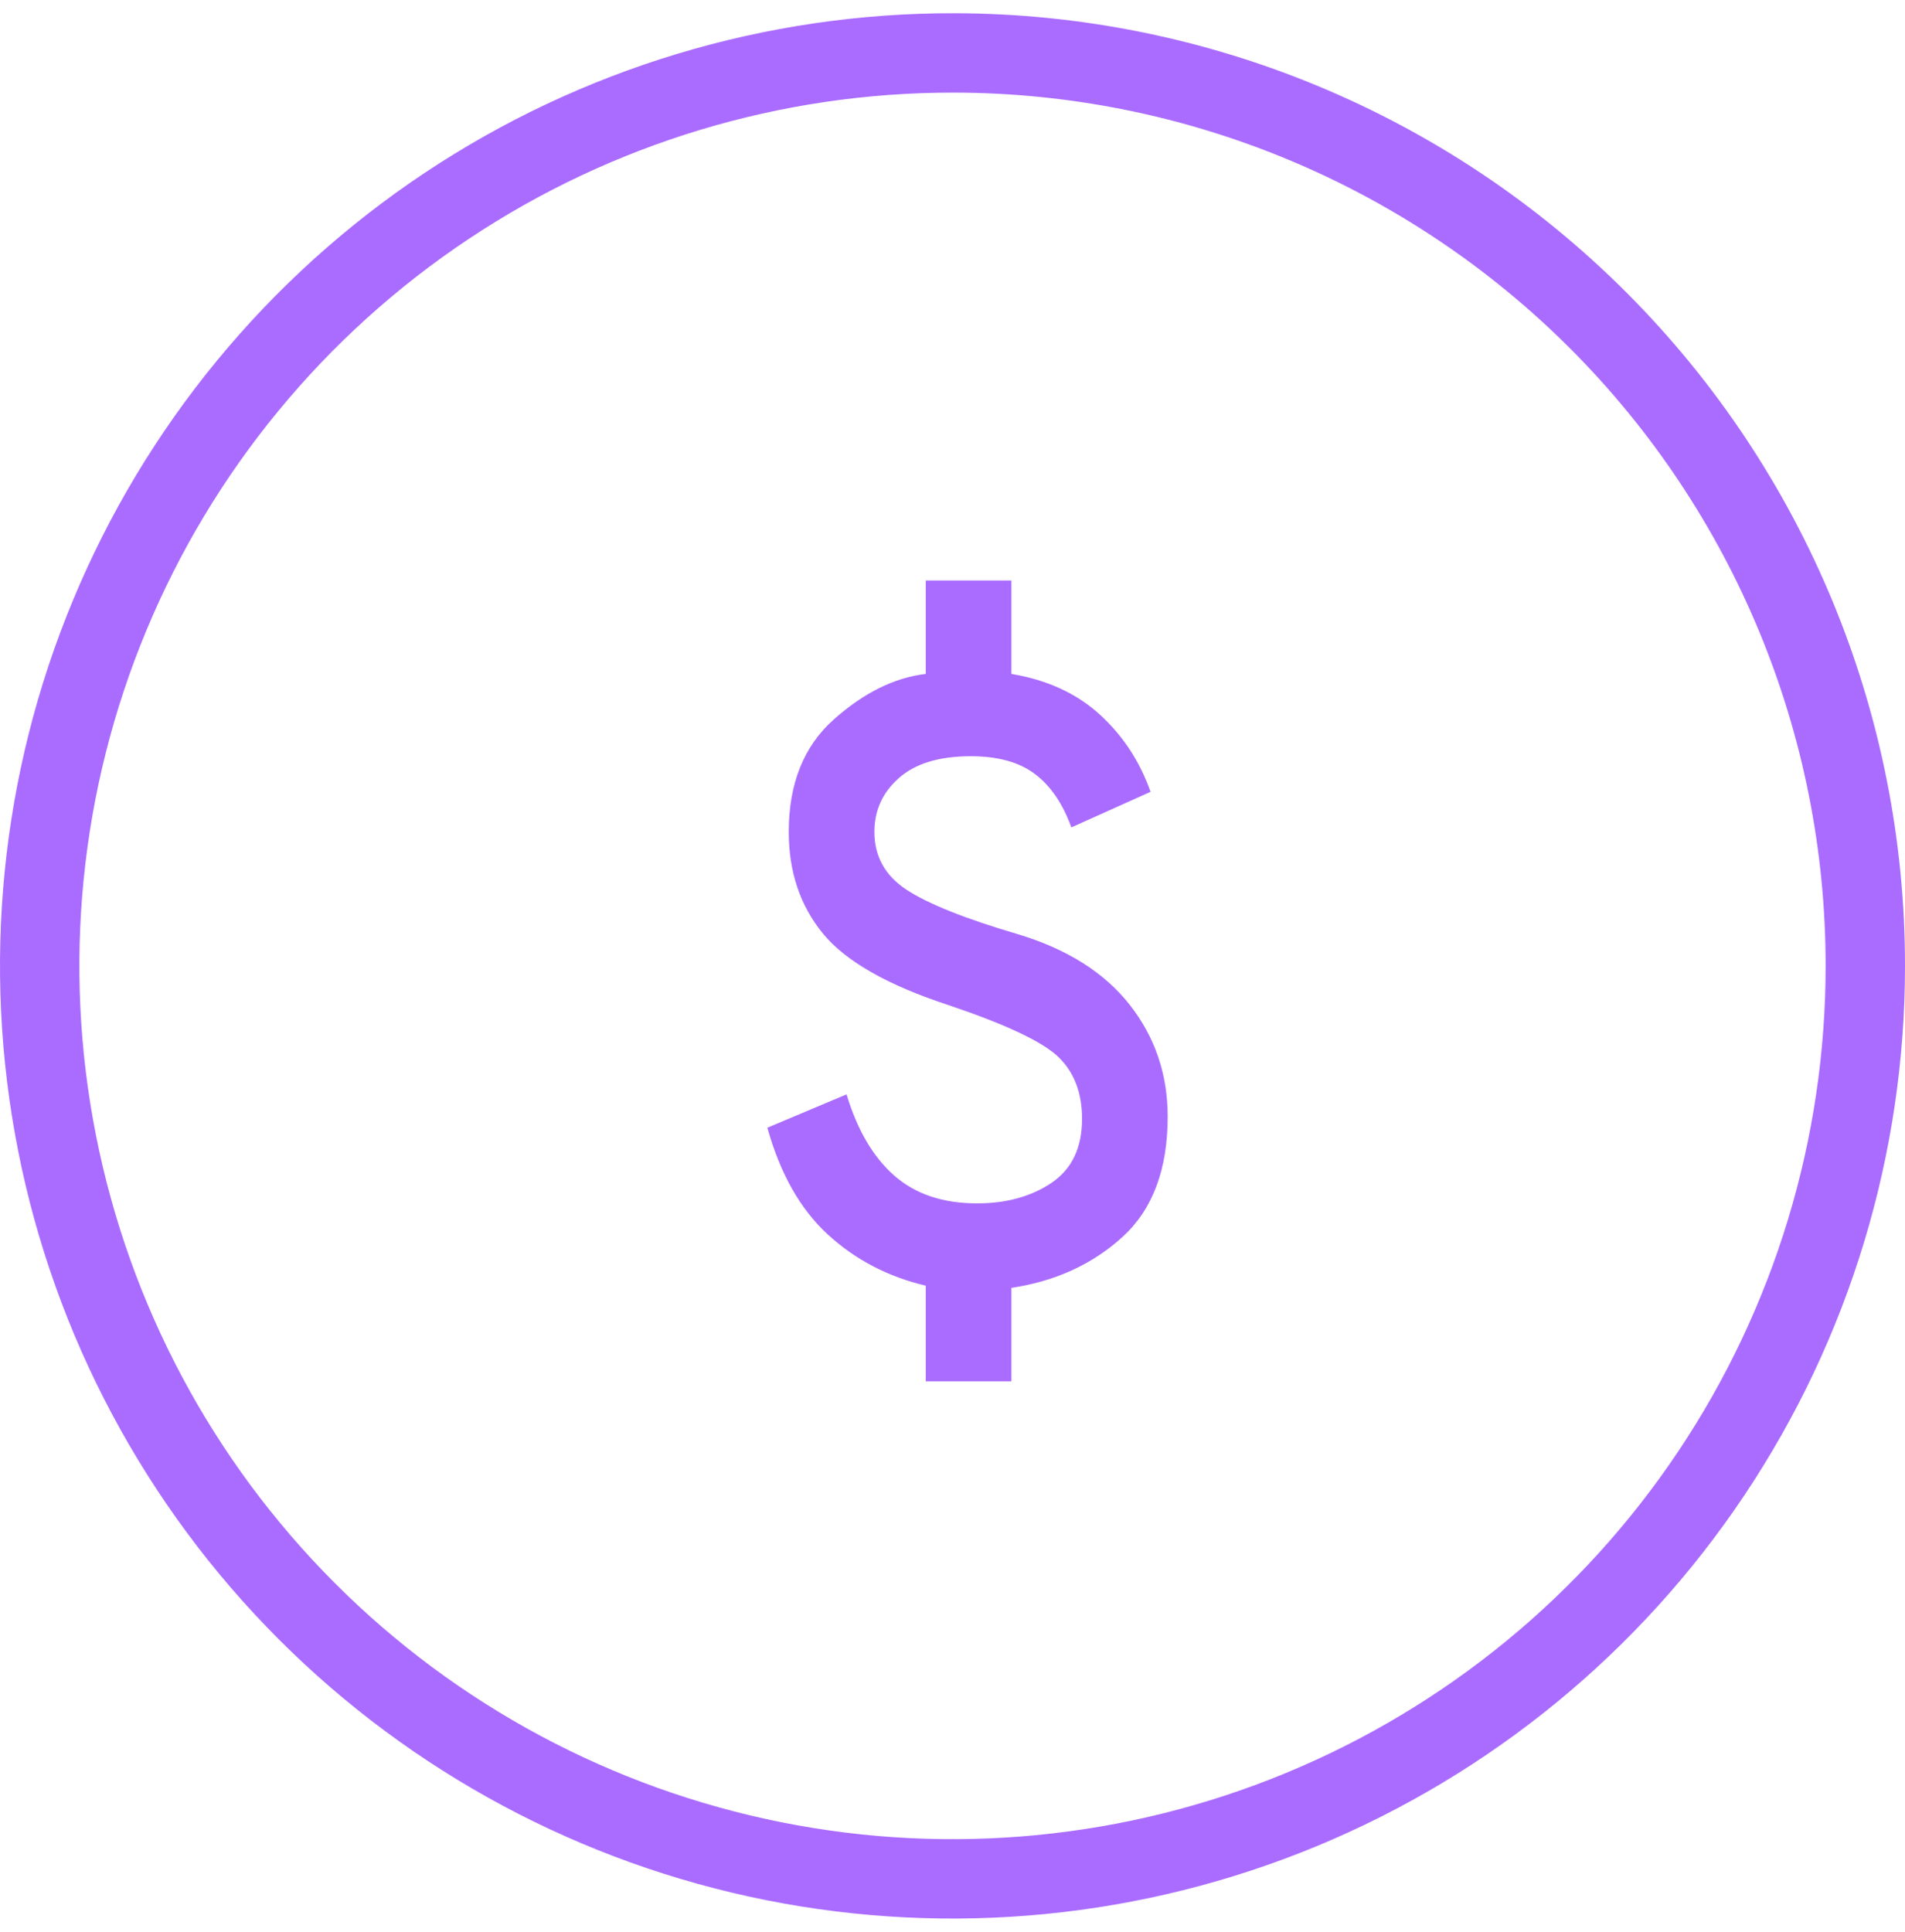 <svg width="72" height="73" viewBox="0 0 72 73" fill="none" xmlns="http://www.w3.org/2000/svg">
<path d="M70.5 36.499V36.5C70.5 43.326 68.475 49.999 64.681 55.673C60.888 61.348 55.496 65.77 49.189 68.38C42.881 70.989 35.941 71.669 29.247 70.333C22.553 68.996 16.406 65.705 11.584 60.874C6.761 56.043 3.48 49.89 2.156 43.194C0.831 36.497 1.523 29.558 4.144 23.256C6.764 16.953 11.195 11.569 16.877 7.785C22.558 4.001 29.234 1.988 36.06 2L36.061 2C45.201 2.013 53.963 5.654 60.42 12.123C66.878 18.591 70.503 27.359 70.5 36.499Z" stroke="#AA6CFF" stroke-width="3"/>
<path d="M34.989 52.199V48.584C33.56 48.248 32.326 47.603 31.288 46.651C30.25 45.698 29.487 44.353 29.002 42.615L31.996 41.355C32.4 42.7 33.001 43.722 33.797 44.423C34.592 45.123 35.637 45.474 36.931 45.474C38.037 45.474 38.975 45.215 39.744 44.697C40.512 44.178 40.896 43.372 40.896 42.279C40.896 41.299 40.6 40.521 40.006 39.946C39.413 39.372 38.037 38.721 35.88 37.992C33.56 37.236 31.969 36.332 31.106 35.282C30.242 34.23 29.811 32.948 29.811 31.435C29.811 29.614 30.377 28.199 31.51 27.19C32.643 26.181 33.803 25.607 34.989 25.467V21.936H38.226V25.467C39.575 25.691 40.688 26.202 41.565 27C42.441 27.799 43.081 28.773 43.486 29.922L40.492 31.267C40.168 30.37 39.71 29.698 39.116 29.25C38.523 28.801 37.714 28.577 36.689 28.577C35.502 28.577 34.598 28.851 33.978 29.398C33.358 29.943 33.048 30.622 33.048 31.435C33.048 32.36 33.452 33.088 34.261 33.621C35.071 34.153 36.473 34.714 38.469 35.302C40.33 35.862 41.74 36.752 42.698 37.97C43.655 39.19 44.133 40.598 44.133 42.195C44.133 44.185 43.567 45.698 42.434 46.735C41.301 47.771 39.898 48.416 38.226 48.668V52.199H34.989Z" fill="#AA6CFF"/>
</svg>
